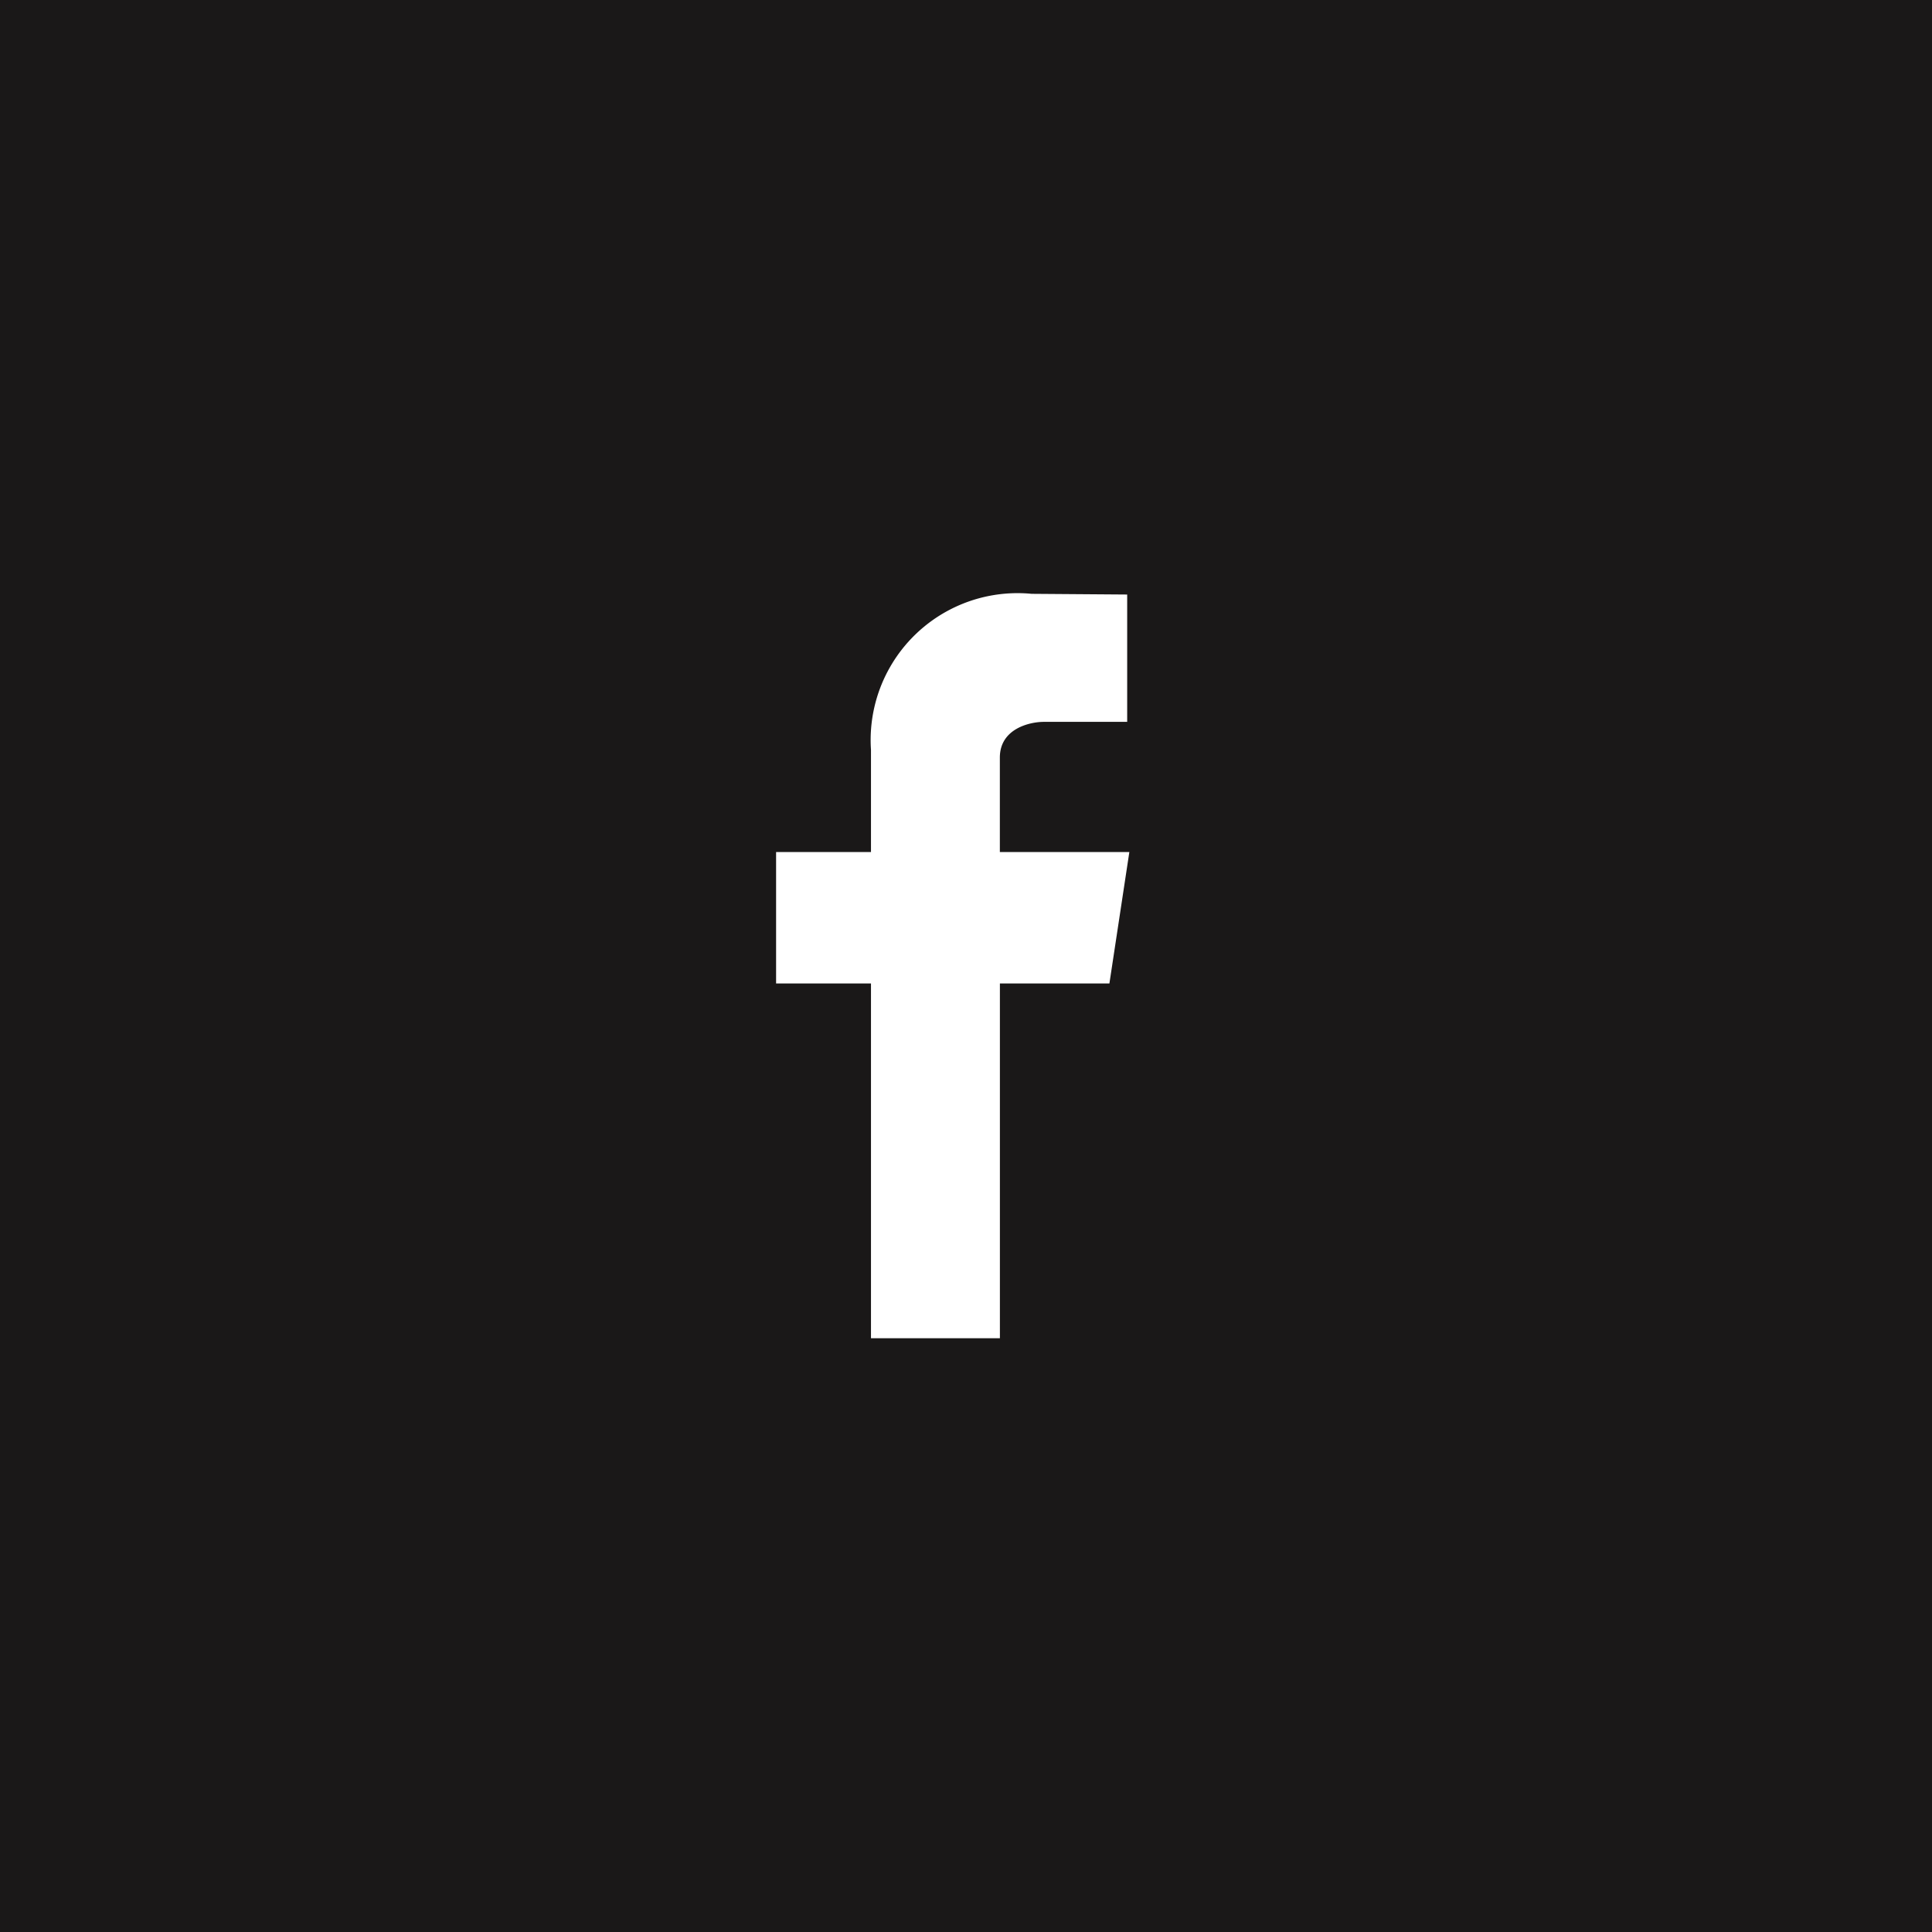 <svg xmlns="http://www.w3.org/2000/svg" width="44" height="44" viewBox="0 0 44 44">
  <g id="fb" transform="translate(-129 -794)">
    <g id="White-Logo-Square-" transform="translate(123 788)">
      <rect id="Rectangle" width="44" height="44" transform="translate(6 6)" fill="#1a1818"/>
    </g>
    <path id="Path_2048" data-name="Path 2048" d="M258.825,250.881h-2.949v-2.152c0-.66.683-.813,1-.813h1.9v-2.9L256.6,245a3.345,3.345,0,0,0-3.659,3.554v2.327h-2.161v2.993h2.161v8.079h2.936v-8.079h2.494Z" transform="translate(-104.105 562.524)" fill="#fff"/>
  </g>
</svg>

